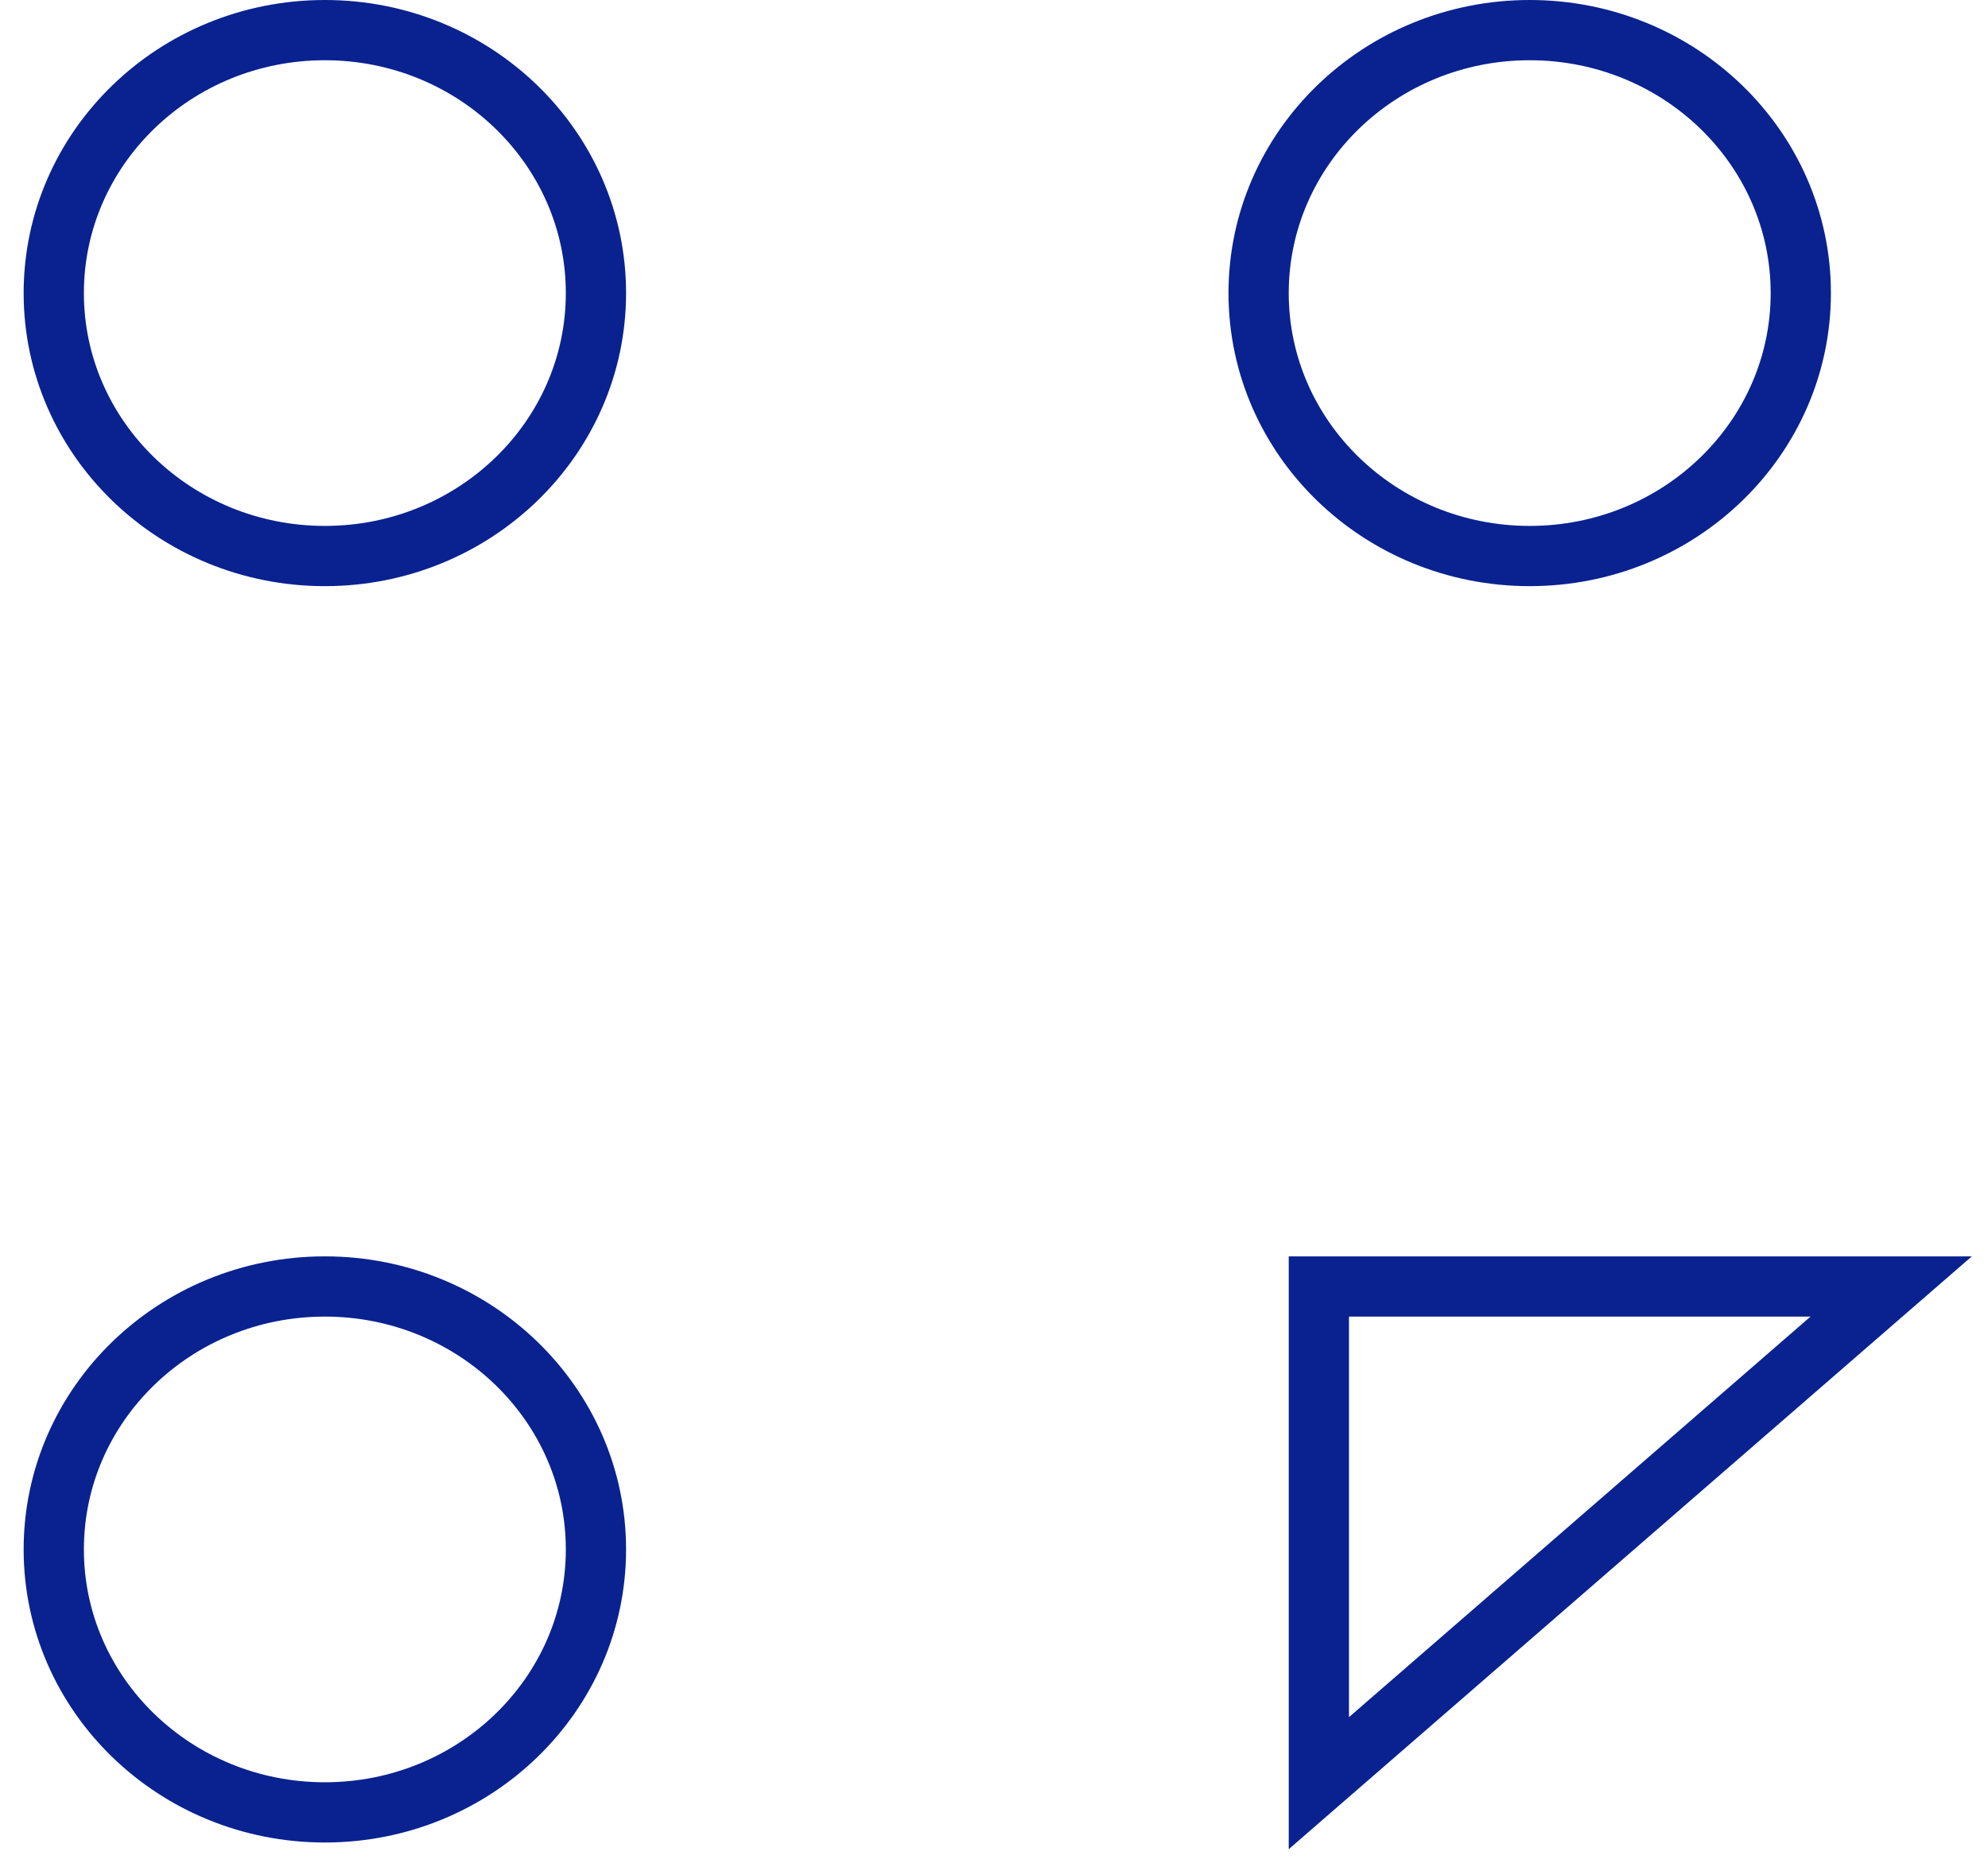 <svg width="66" height="62" viewBox="0 0 66 62" fill="none" xmlns="http://www.w3.org/2000/svg">
<path fill-rule="evenodd" clip-rule="evenodd" d="M50.785 18.461C55.755 18.461 59.785 14.552 59.785 9.731C59.785 4.909 55.755 1 50.785 1C45.814 1 41.785 4.909 41.785 9.731C41.785 14.552 45.814 18.461 50.785 18.461Z" stroke="#092290" stroke-width="2"/>
<path fill-rule="evenodd" clip-rule="evenodd" d="M10.785 18.461C15.755 18.461 19.785 14.552 19.785 9.731C19.785 4.909 15.755 1 10.785 1C5.814 1 1.785 4.909 1.785 9.731C1.785 14.552 5.814 18.461 10.785 18.461Z" stroke="#092290" stroke-width="2"/>
<path fill-rule="evenodd" clip-rule="evenodd" d="M10.785 60.174C15.755 60.174 19.785 56.265 19.785 51.443C19.785 46.621 15.755 42.713 10.785 42.713C5.814 42.713 1.785 46.621 1.785 51.443C1.785 56.265 5.814 60.174 10.785 60.174Z" stroke="#092290" stroke-width="2"/>
<path fill-rule="evenodd" clip-rule="evenodd" d="M43.785 42.713V59.204L62.785 42.713L43.785 42.713Z" stroke="#092290" stroke-width="2"/>
</svg>
